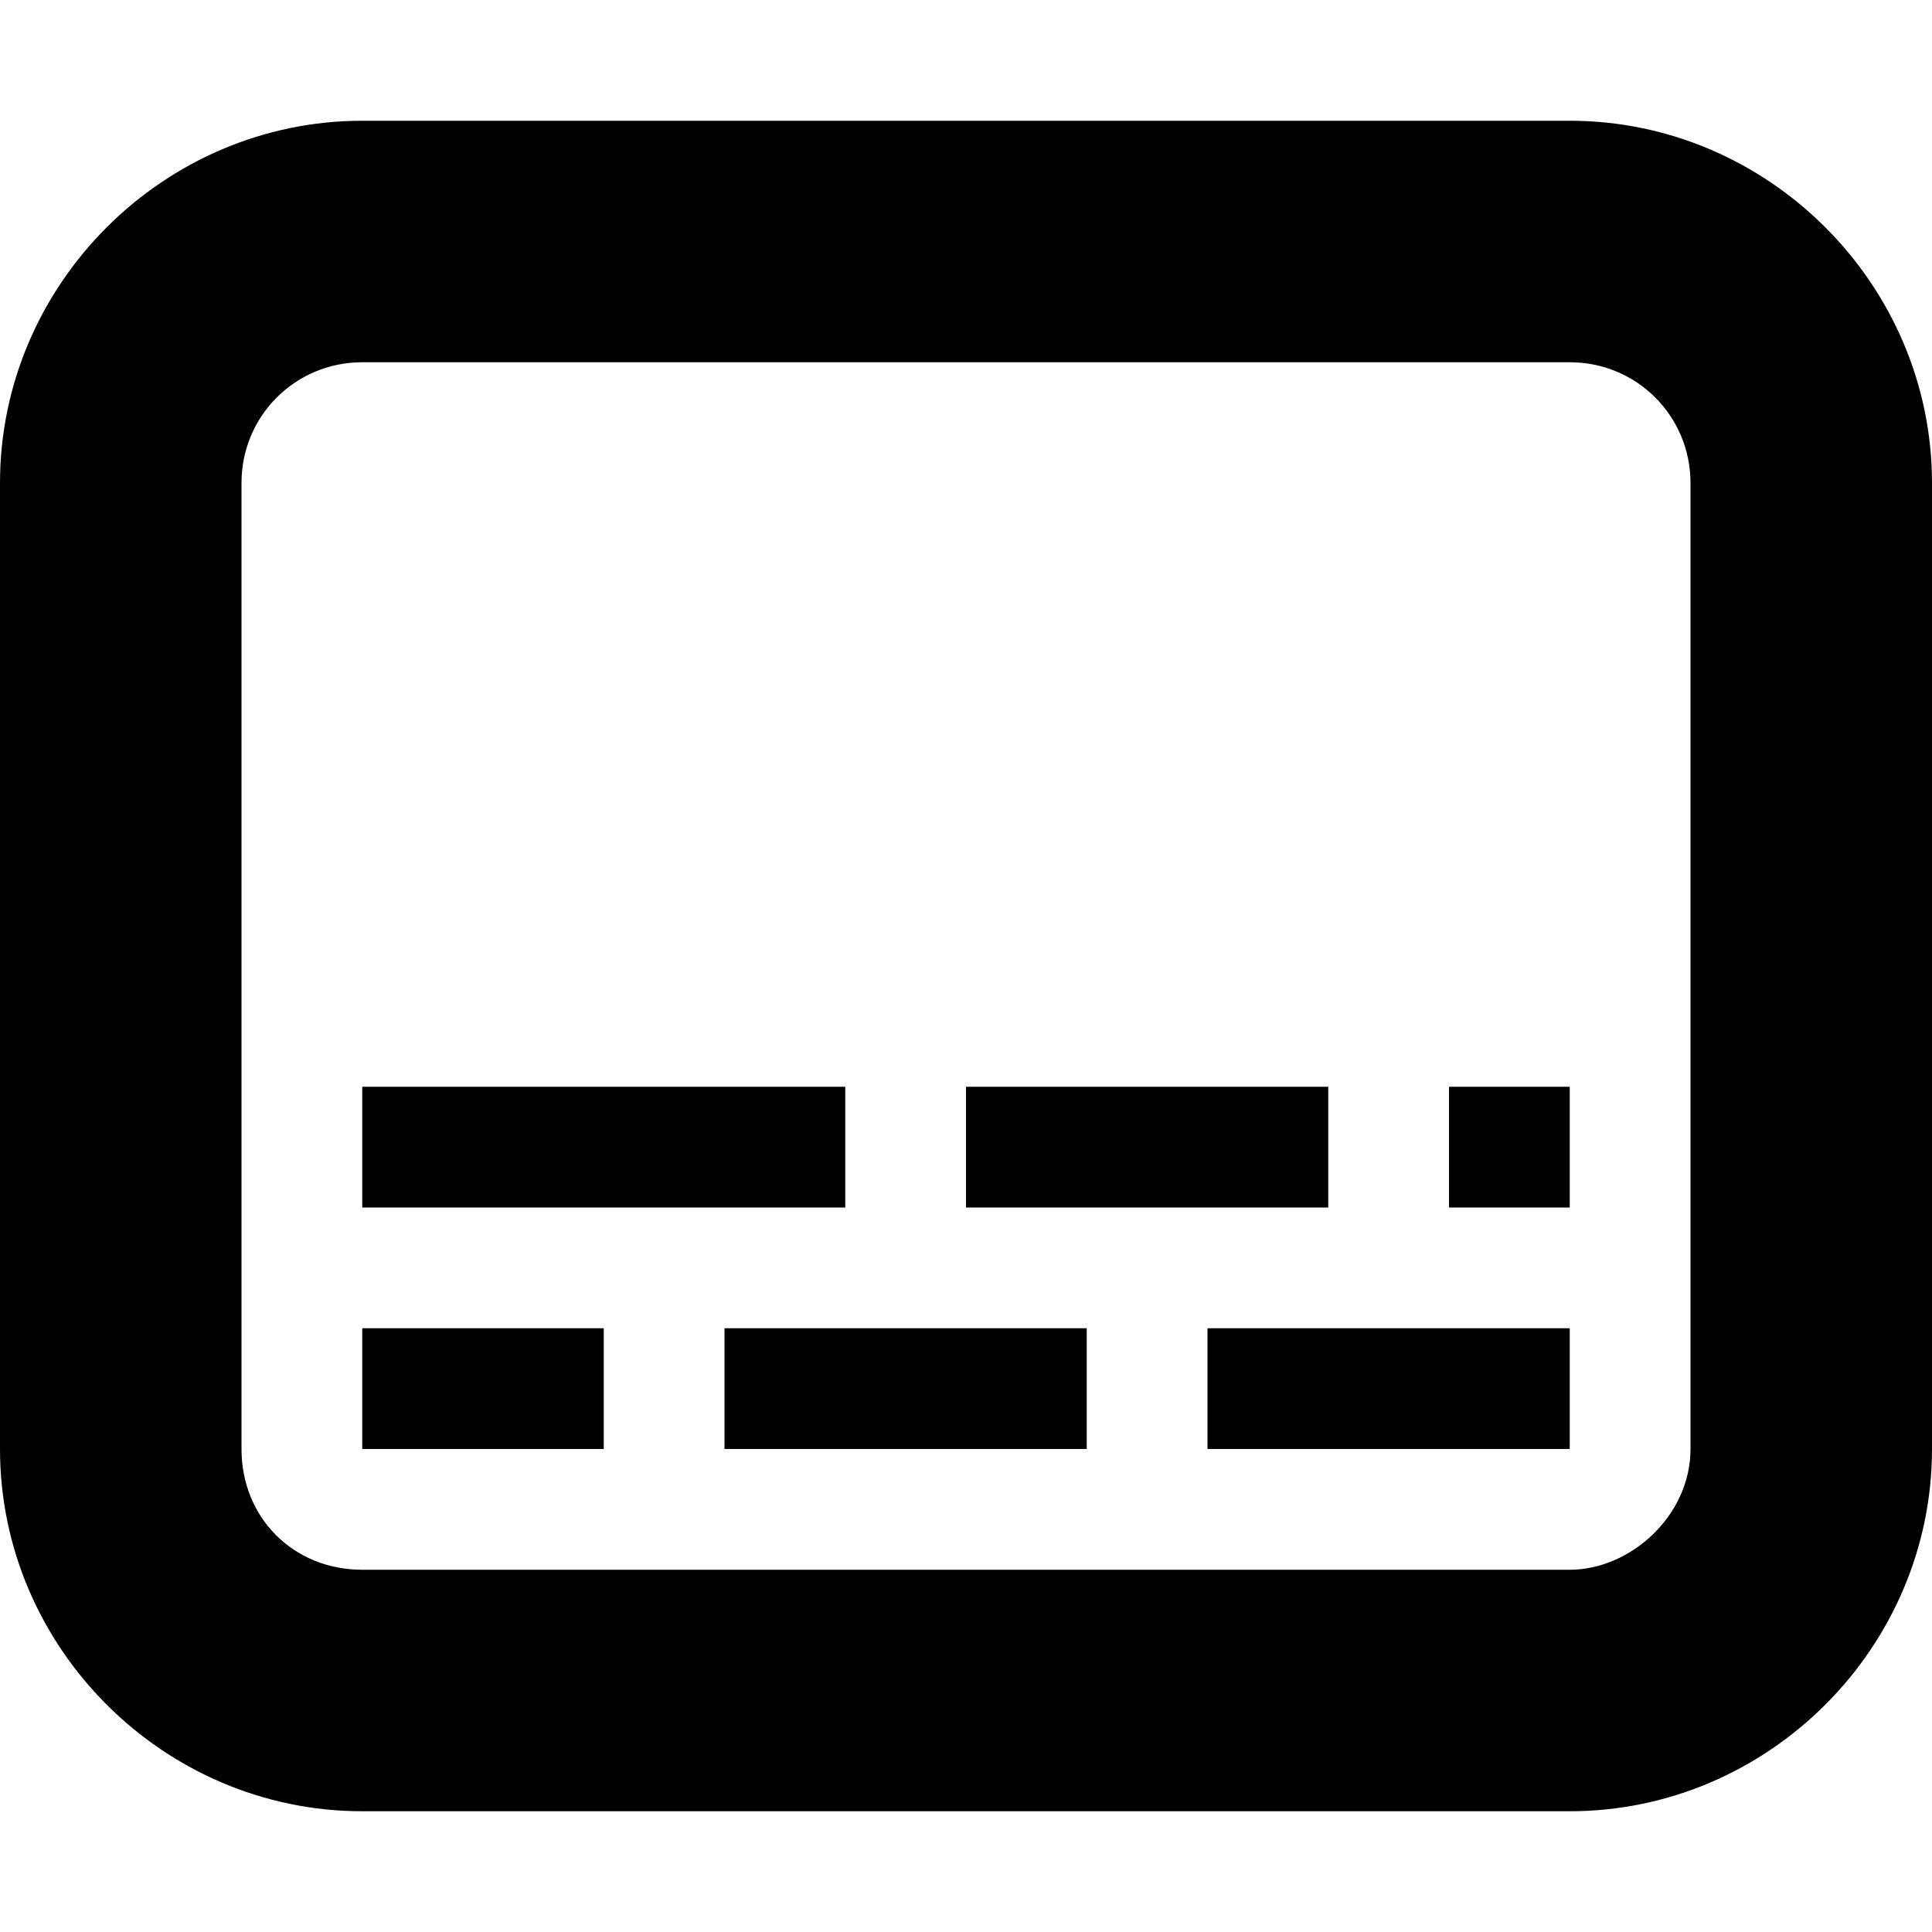 <svg xmlns="http://www.w3.org/2000/svg" height="16px" viewBox="0 0 16 16" width="16px">
    <path d="m 3 1 c -1.645 0 -3 1.355 -3 3 v 8 c 0 1.645 1.355 3 3 3 h 10 c 1.645 0 3 -1.355 3 -3 v -8 c 0 -1.645 -1.355 -3 -3 -3 z m 0 2 h 10 c 0.555 0 1 0.445 1 1 v 8 c 0 0.555 -0.5 1 -1 1 h -10 c -0.57 0 -1 -0.43 -1 -1 v -8 c 0 -0.555 0.445 -1 1 -1 z m 0 6 v 1 h 4 v -1 z m 5 0 v 1 h 3 v -1 z m 4 0 v 1 h 1 v -1 z m -9 2 v 1 h 2 v -1 z m 3 0 v 1 h 3 v -1 z m 4 0 v 1 h 3 v -1 z m 0 0" />
</svg>